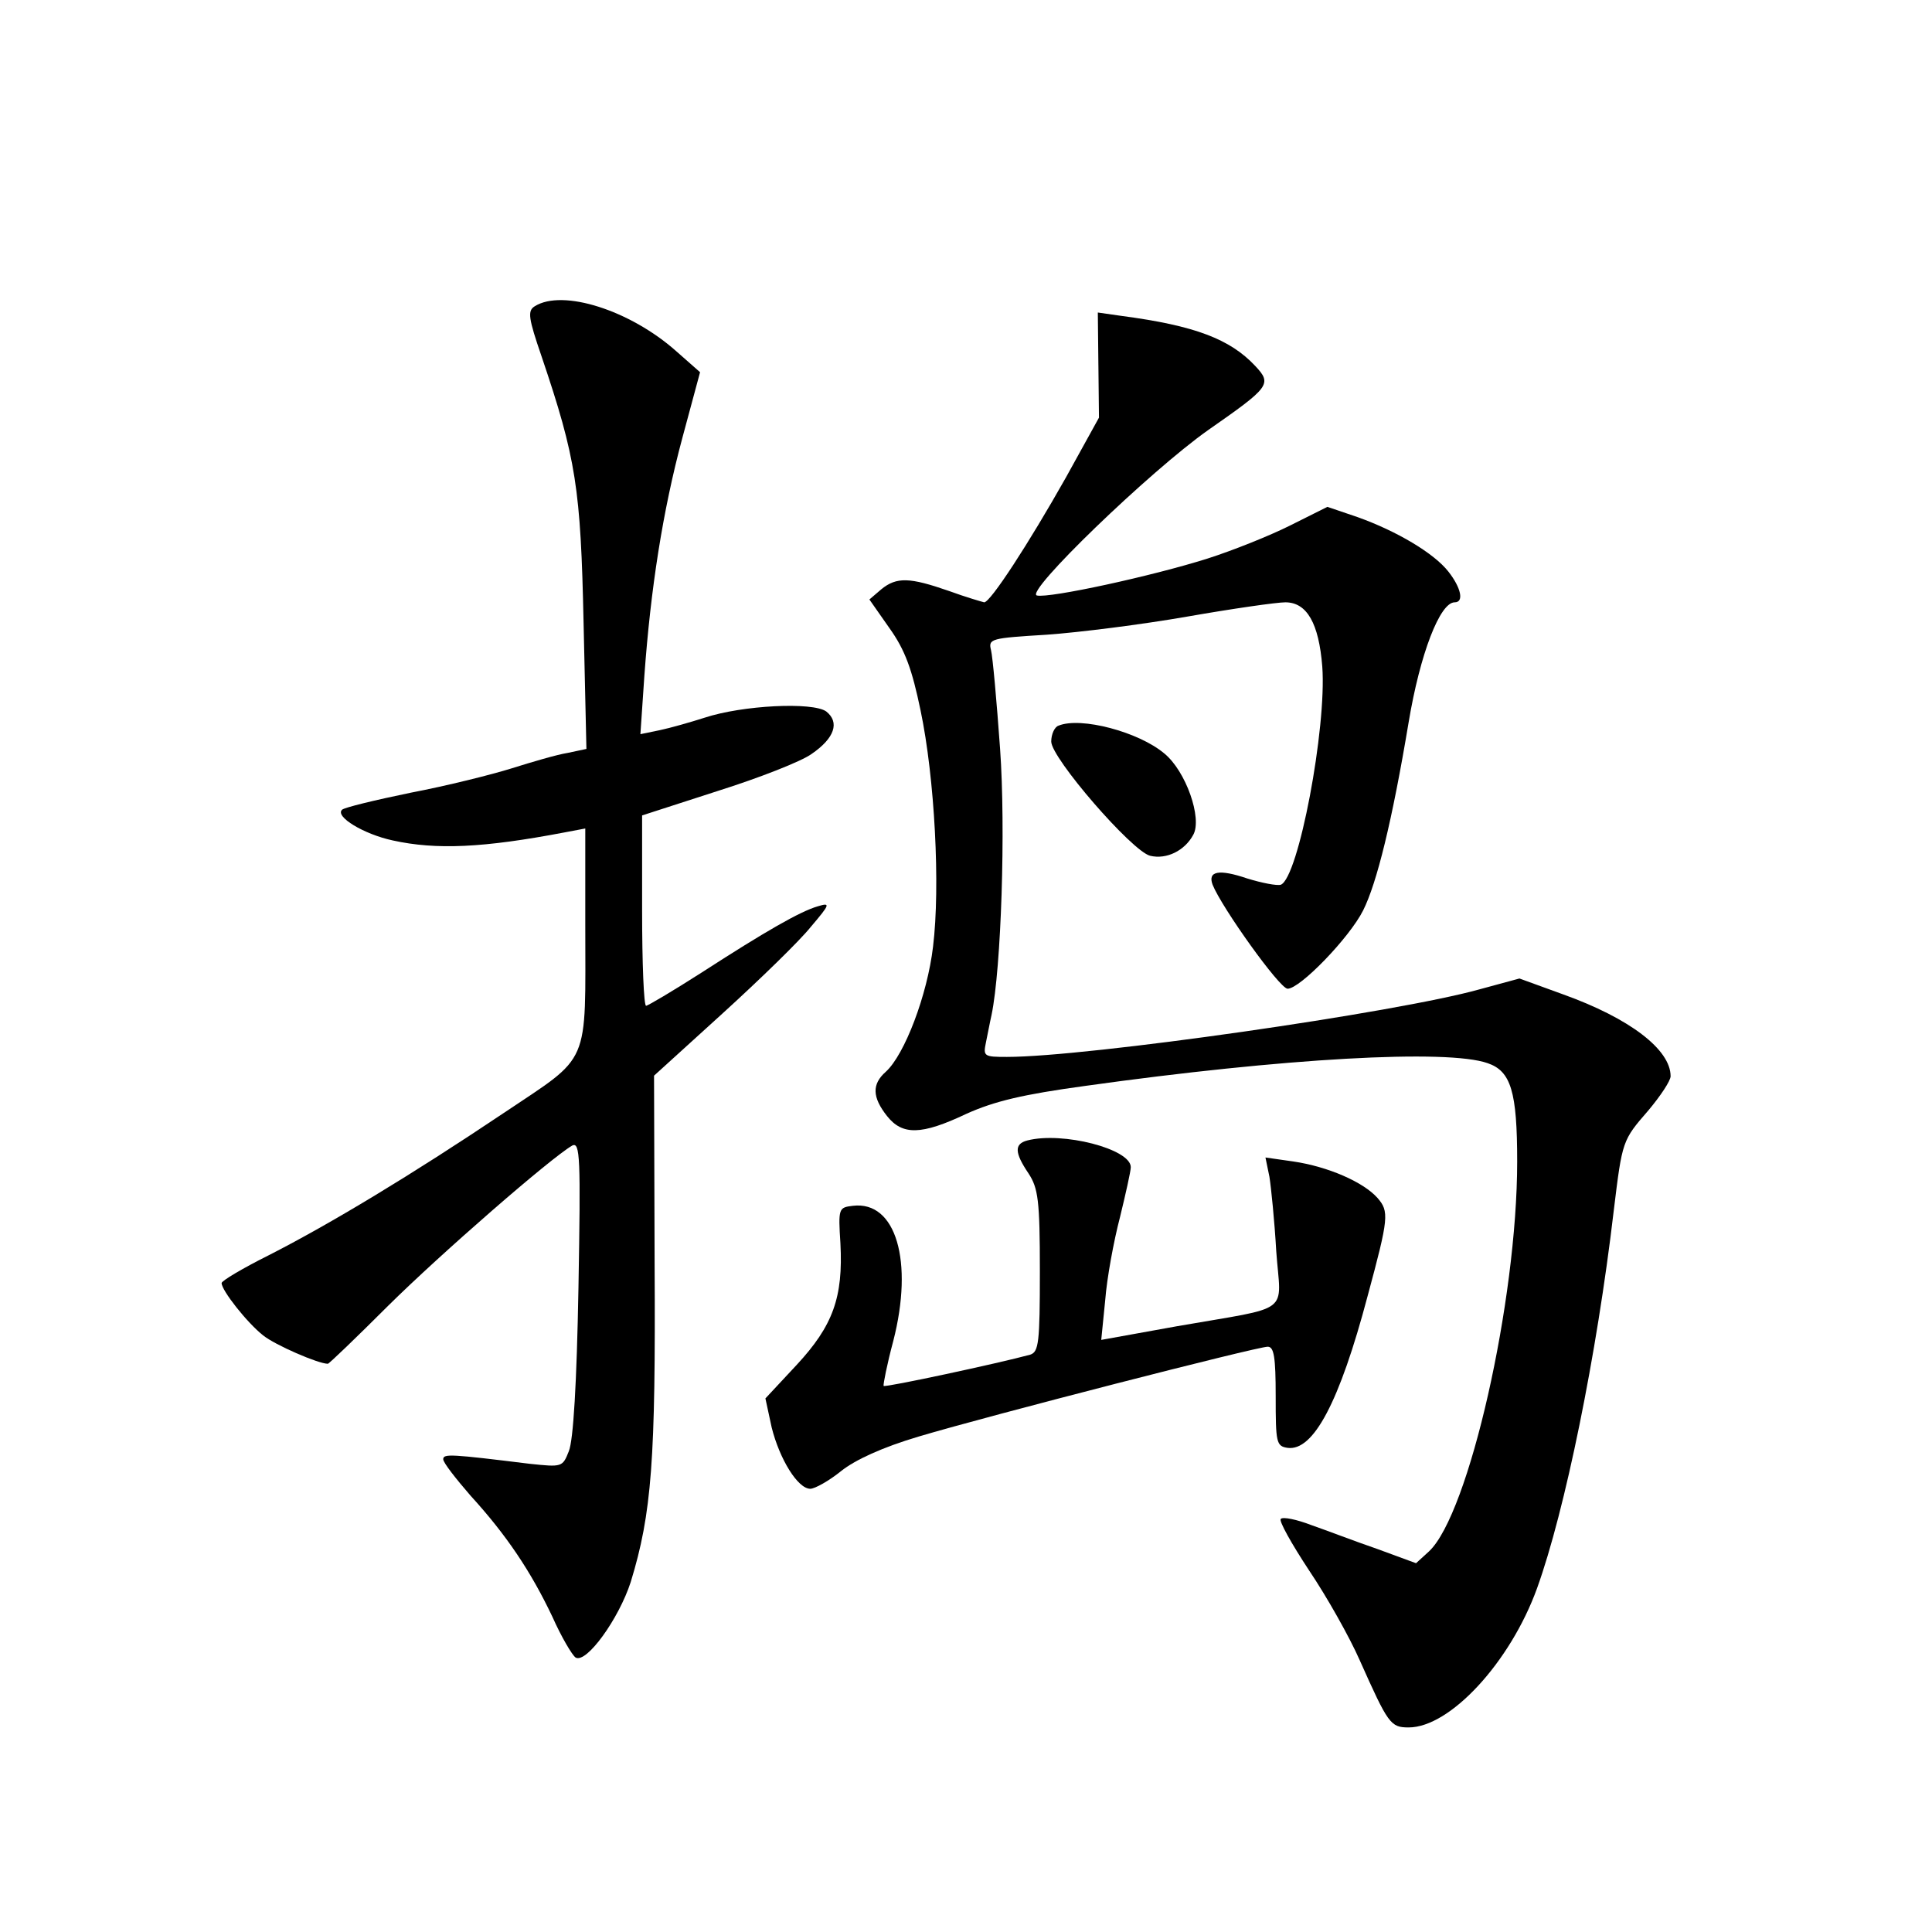 <?xml version="1.0" standalone="no"?>
<!DOCTYPE svg PUBLIC "-//W3C//DTD SVG 20010904//EN"
 "http://www.w3.org/TR/2001/REC-SVG-20010904/DTD/svg10.dtd">
<svg version="1.0" xmlns="http://www.w3.org/2000/svg"
 width="340pt" height="340pt" viewBox="0 0 340 340"
 preserveAspectRatio="xMidYMid meet">
<g transform="translate(0,340) scale(0.1,-0.1)"
fill="#000000" stroke="none">
<path d="M941 2861 c-13 -8 -11 -21 12 -88 61 -180 69 -233 74 -469 l5 -222
-33 -7 c-19 -3 -63 -16 -98 -27 -35 -11 -115 -31 -178 -43 -63 -13 -117 -26
-121 -30 -13 -12 38 -43 89 -54 77 -17 160 -13 302 14 l37 7 0 -168 c0 -254
11 -229 -144 -333 -161 -108 -305 -195 -413 -250 -46 -23 -83 -45 -83 -49 0
-13 45 -70 73 -92 21 -17 97 -50 114 -50 2 0 50 46 106 102 93 92 286 260 324
282 14 7 15 -21 11 -250 -3 -168 -9 -269 -17 -288 -11 -28 -12 -28 -69 -22
-138 17 -152 18 -152 8 0 -6 22 -34 48 -64 63 -69 106 -133 144 -213 16 -36
35 -68 41 -72 19 -11 76 68 97 133 37 121 44 214 42 560 l-1 331 120 109 c66
60 137 129 156 153 34 40 35 43 12 36 -31 -9 -92 -44 -205 -117 -50 -32 -94
-58 -97 -58 -4 0 -7 75 -7 168 l0 167 133 43 c73 23 147 52 165 65 41 28 50
56 26 75 -24 17 -147 11 -214 -11 -25 -8 -60 -18 -79 -22 l-34 -7 7 103 c11
152 32 289 67 419 l31 115 -42 37 c-81 72 -200 110 -249 79z"/>
<path d="M1933 2757 l1 -92 -58 -105 c-66 -117 -133 -220 -144 -220 -4 1 -32
9 -62 20 -69 24 -92 25 -119 3 l-21 -18 35 -50 c28 -39 40 -73 55 -145 25
-119 35 -310 22 -416 -10 -85 -50 -190 -83 -220 -25 -22 -24 -45 2 -78 27 -34
60 -34 140 4 49 22 99 34 209 49 350 49 637 65 708 40 41 -14 52 -50 52 -173
0 -246 -85 -620 -155 -686 l-23 -21 -68 25 c-38 13 -90 33 -116 42 -26 10 -50
15 -54 11 -4 -3 19 -44 50 -91 31 -46 71 -117 89 -158 50 -112 54 -118 86
-118 73 0 179 115 226 245 49 136 105 409 135 665 15 123 15 123 61 176 21 25
39 52 39 60 0 47 -72 102 -189 144 l-77 28 -70 -19 c-146 -41 -691 -119 -832
-119 -40 0 -42 1 -37 25 3 14 7 36 10 49 17 82 25 328 15 468 -6 84 -13 162
-16 174 -5 20 0 21 98 27 57 4 168 18 248 32 80 14 157 25 172 25 38 0 59 -37
65 -113 8 -108 -42 -372 -73 -384 -7 -2 -33 3 -59 11 -50 17 -70 13 -61 -11
16 -40 118 -183 132 -183 22 0 109 90 133 138 24 48 51 157 80 331 20 120 55
211 81 211 17 0 11 26 -11 54 -25 32 -90 71 -160 96 l-53 18 -66 -33 c-36 -18
-101 -44 -145 -58 -98 -31 -278 -70 -300 -65 -24 4 199 219 301 291 109 76
113 81 83 113 -44 47 -106 71 -235 88 l-42 6 1 -93z"/>
<path d="M1863 2123 c-7 -2 -13 -15 -13 -28 0 -29 142 -193 174 -201 29 -7 61
9 76 37 16 29 -13 112 -51 143 -45 38 -147 65 -186 49z"/>
<path d="M1808 1393 c-23 -6 -23 -21 2 -58 17 -26 20 -47 20 -172 0 -126 -2
-142 -17 -147 -55 -15 -255 -58 -258 -55 -1 2 6 38 17 79 36 140 5 247 -71
238 -25 -3 -26 -4 -22 -66 5 -95 -13 -145 -77 -214 l-55 -59 11 -51 c14 -56
46 -108 68 -108 8 0 33 14 54 31 25 20 73 42 137 61 124 37 595 158 614 158
11 0 14 -18 14 -87 0 -82 1 -88 21 -91 45 -6 91 79 141 268 37 137 38 148 17
172 -25 28 -87 55 -148 64 l-49 7 7 -34 c3 -19 9 -78 12 -131 8 -113 31 -96
-175 -132 l-133 -24 7 70 c3 39 15 104 26 146 10 41 19 81 19 88 0 32 -120 63
-182 47z"/>
</g>
</svg>
